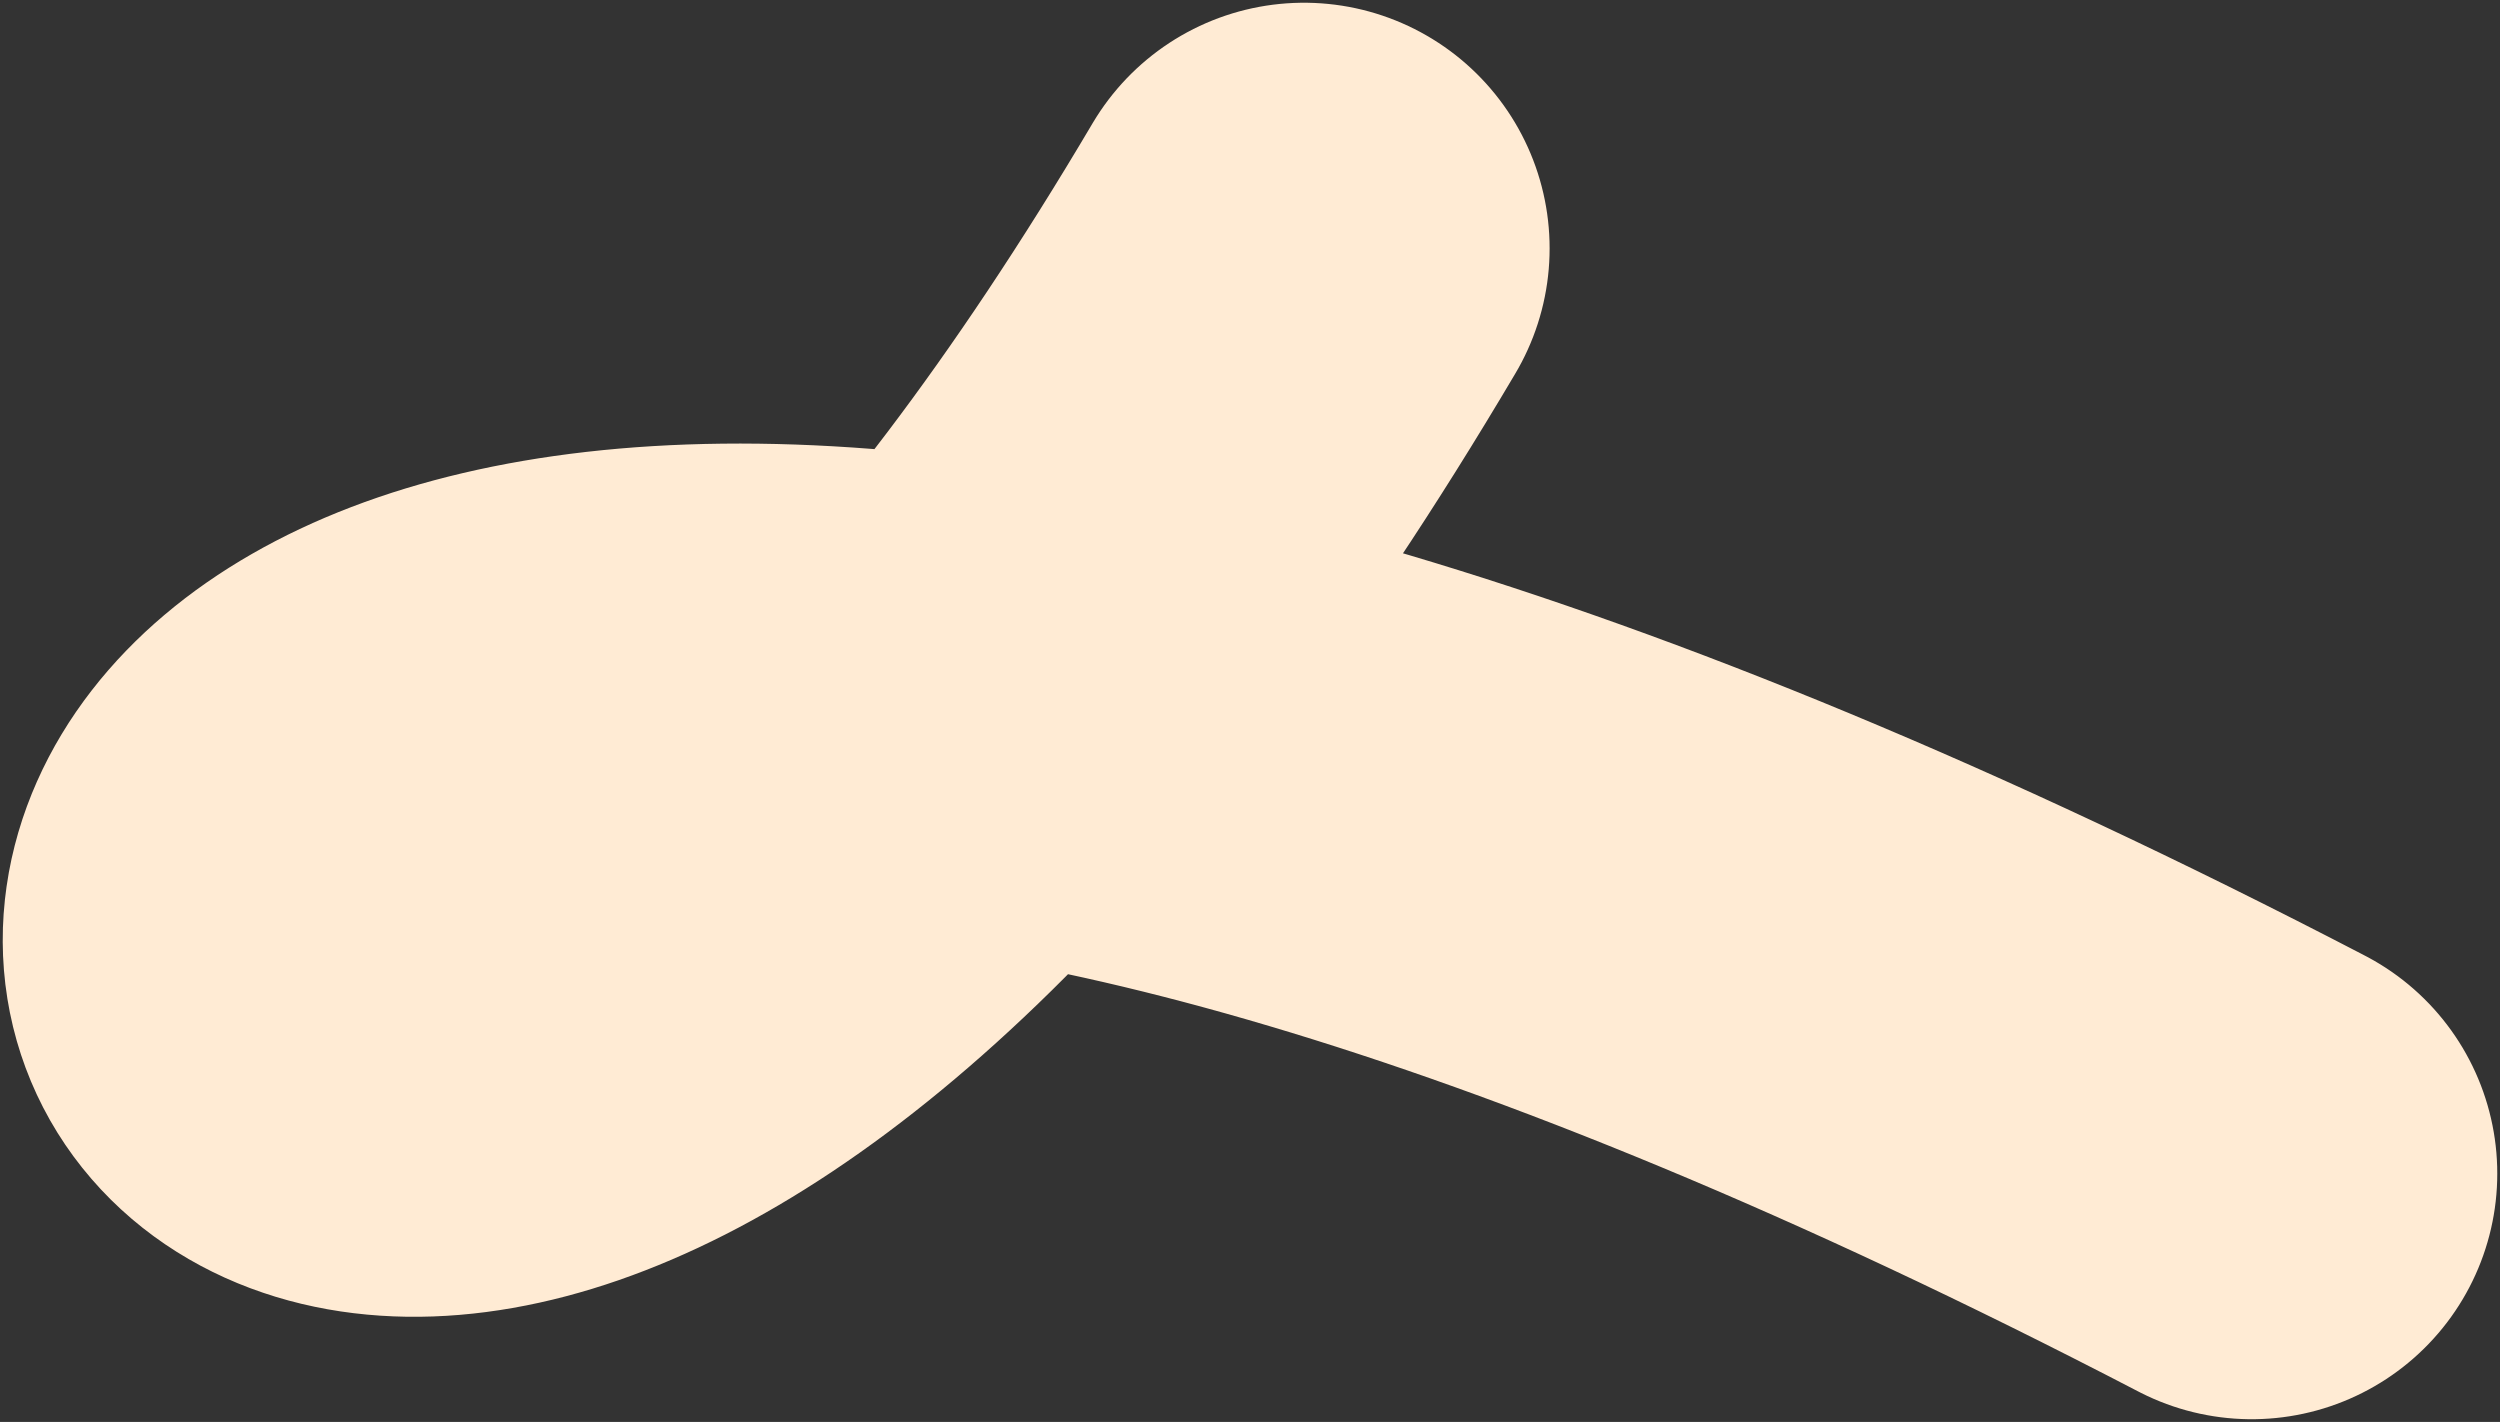 <svg width="916" height="521" viewBox="0 0 916 521" fill="none" xmlns="http://www.w3.org/2000/svg">
<rect x="0" y="0" width="916" height="521" fill="#333333" stroke="none"/>
<path d="M477.777 91C33.912 841.765 -224.164 -115.317 825 430" stroke="#FFEBD4" stroke-width="180" stroke-linecap="round"/>
</svg>
